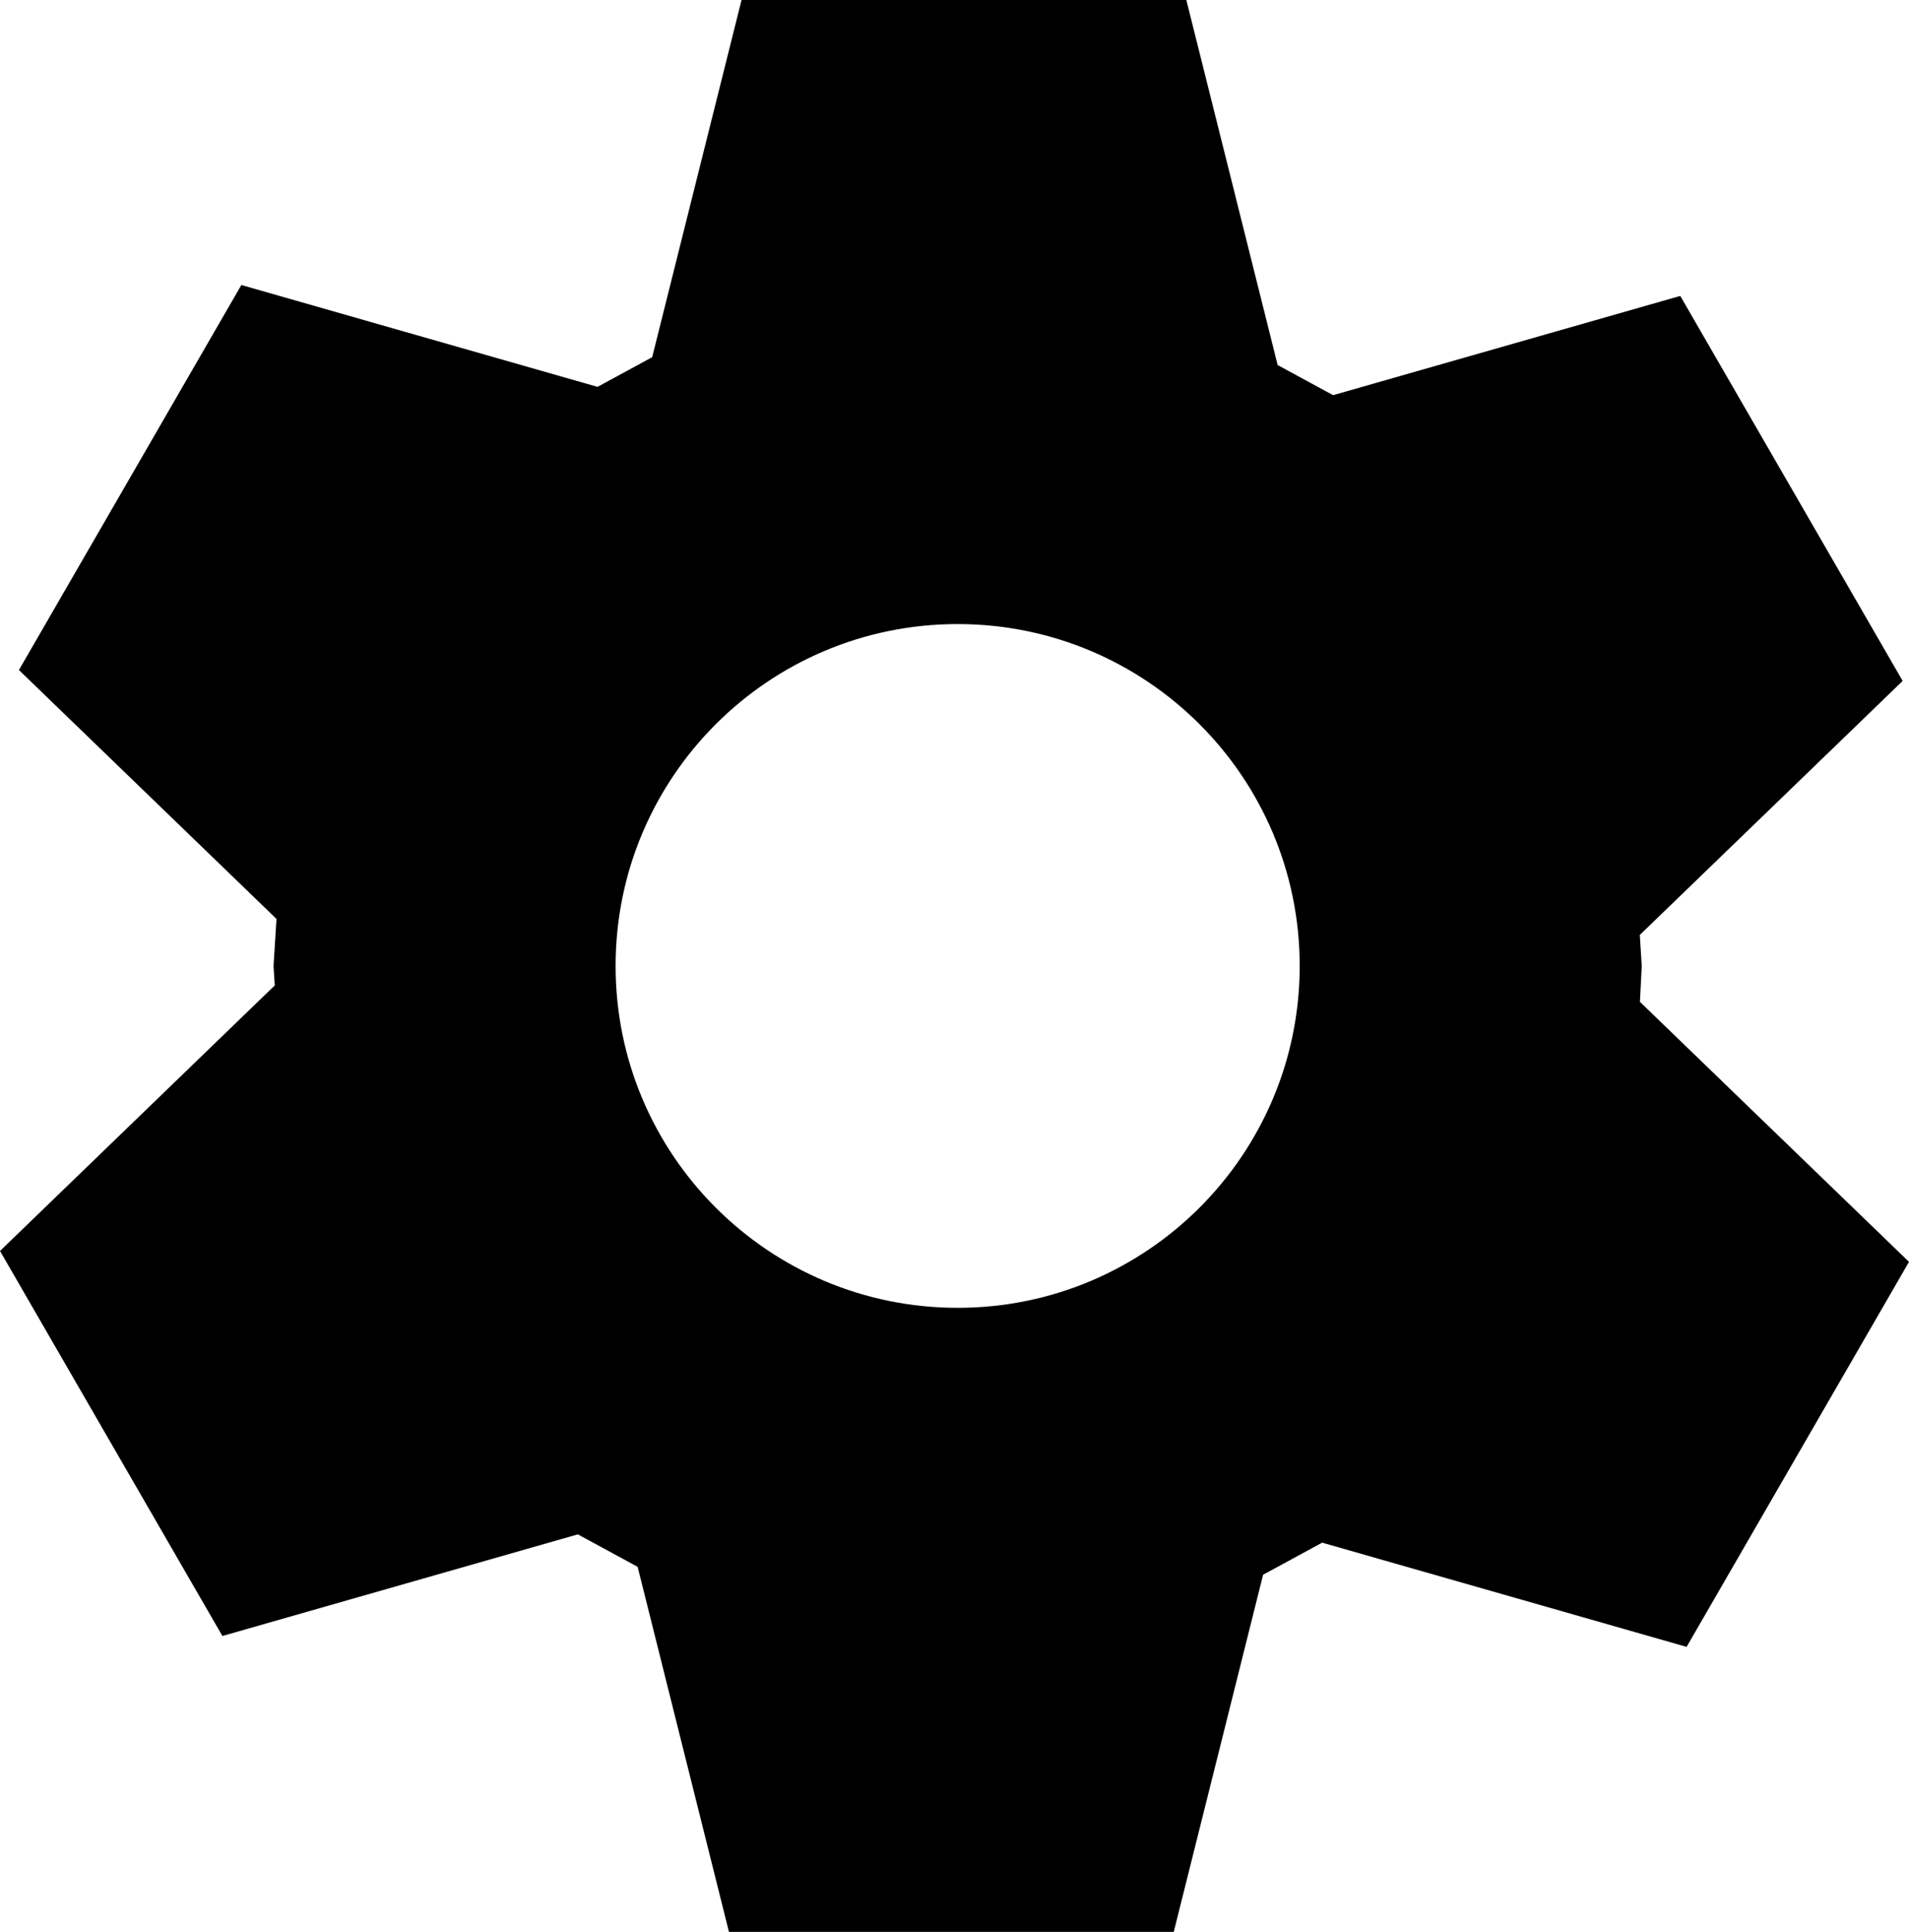 <svg width="837" height="847" xmlns="http://www.w3.org/2000/svg" xmlns:xlink="http://www.w3.org/1999/xlink" overflow="hidden"><defs><clipPath id="clip0"><rect x="2888" y="1405" width="837" height="847"/></clipPath></defs><g clip-path="url(#clip0)" transform="translate(-2888 -1405)"><path d="M3307.88 1678.61C3225.05 1678.61 3157.91 1745.72 3157.91 1828.5 3157.91 1911.28 3225.05 1978.39 3307.88 1978.39 3390.71 1978.39 3457.85 1911.28 3457.85 1828.5 3457.85 1745.72 3390.71 1678.61 3307.88 1678.61ZM3213.13 1405 3408.15 1405 3448.19 1565.06 3472.5 1578.25 3624.71 1534.74 3722.22 1703.54 3606.97 1814.91 3607.82 1828.5 3607.03 1844.24 3725 1958.24 3627.49 2127.04 3467.7 2081.35 3441.81 2095.4 3402.63 2252 3207.61 2252 3167.57 2091.94 3141.35 2077.71 2985.51 2122.26 2888 1953.46 3008.47 1837.04 3007.93 1828.5 3009.23 1807.89 2896.3 1698.76 2993.82 1529.96 3149.98 1574.61 3173.95 1561.6Z" fill-rule="evenodd"/></g></svg>